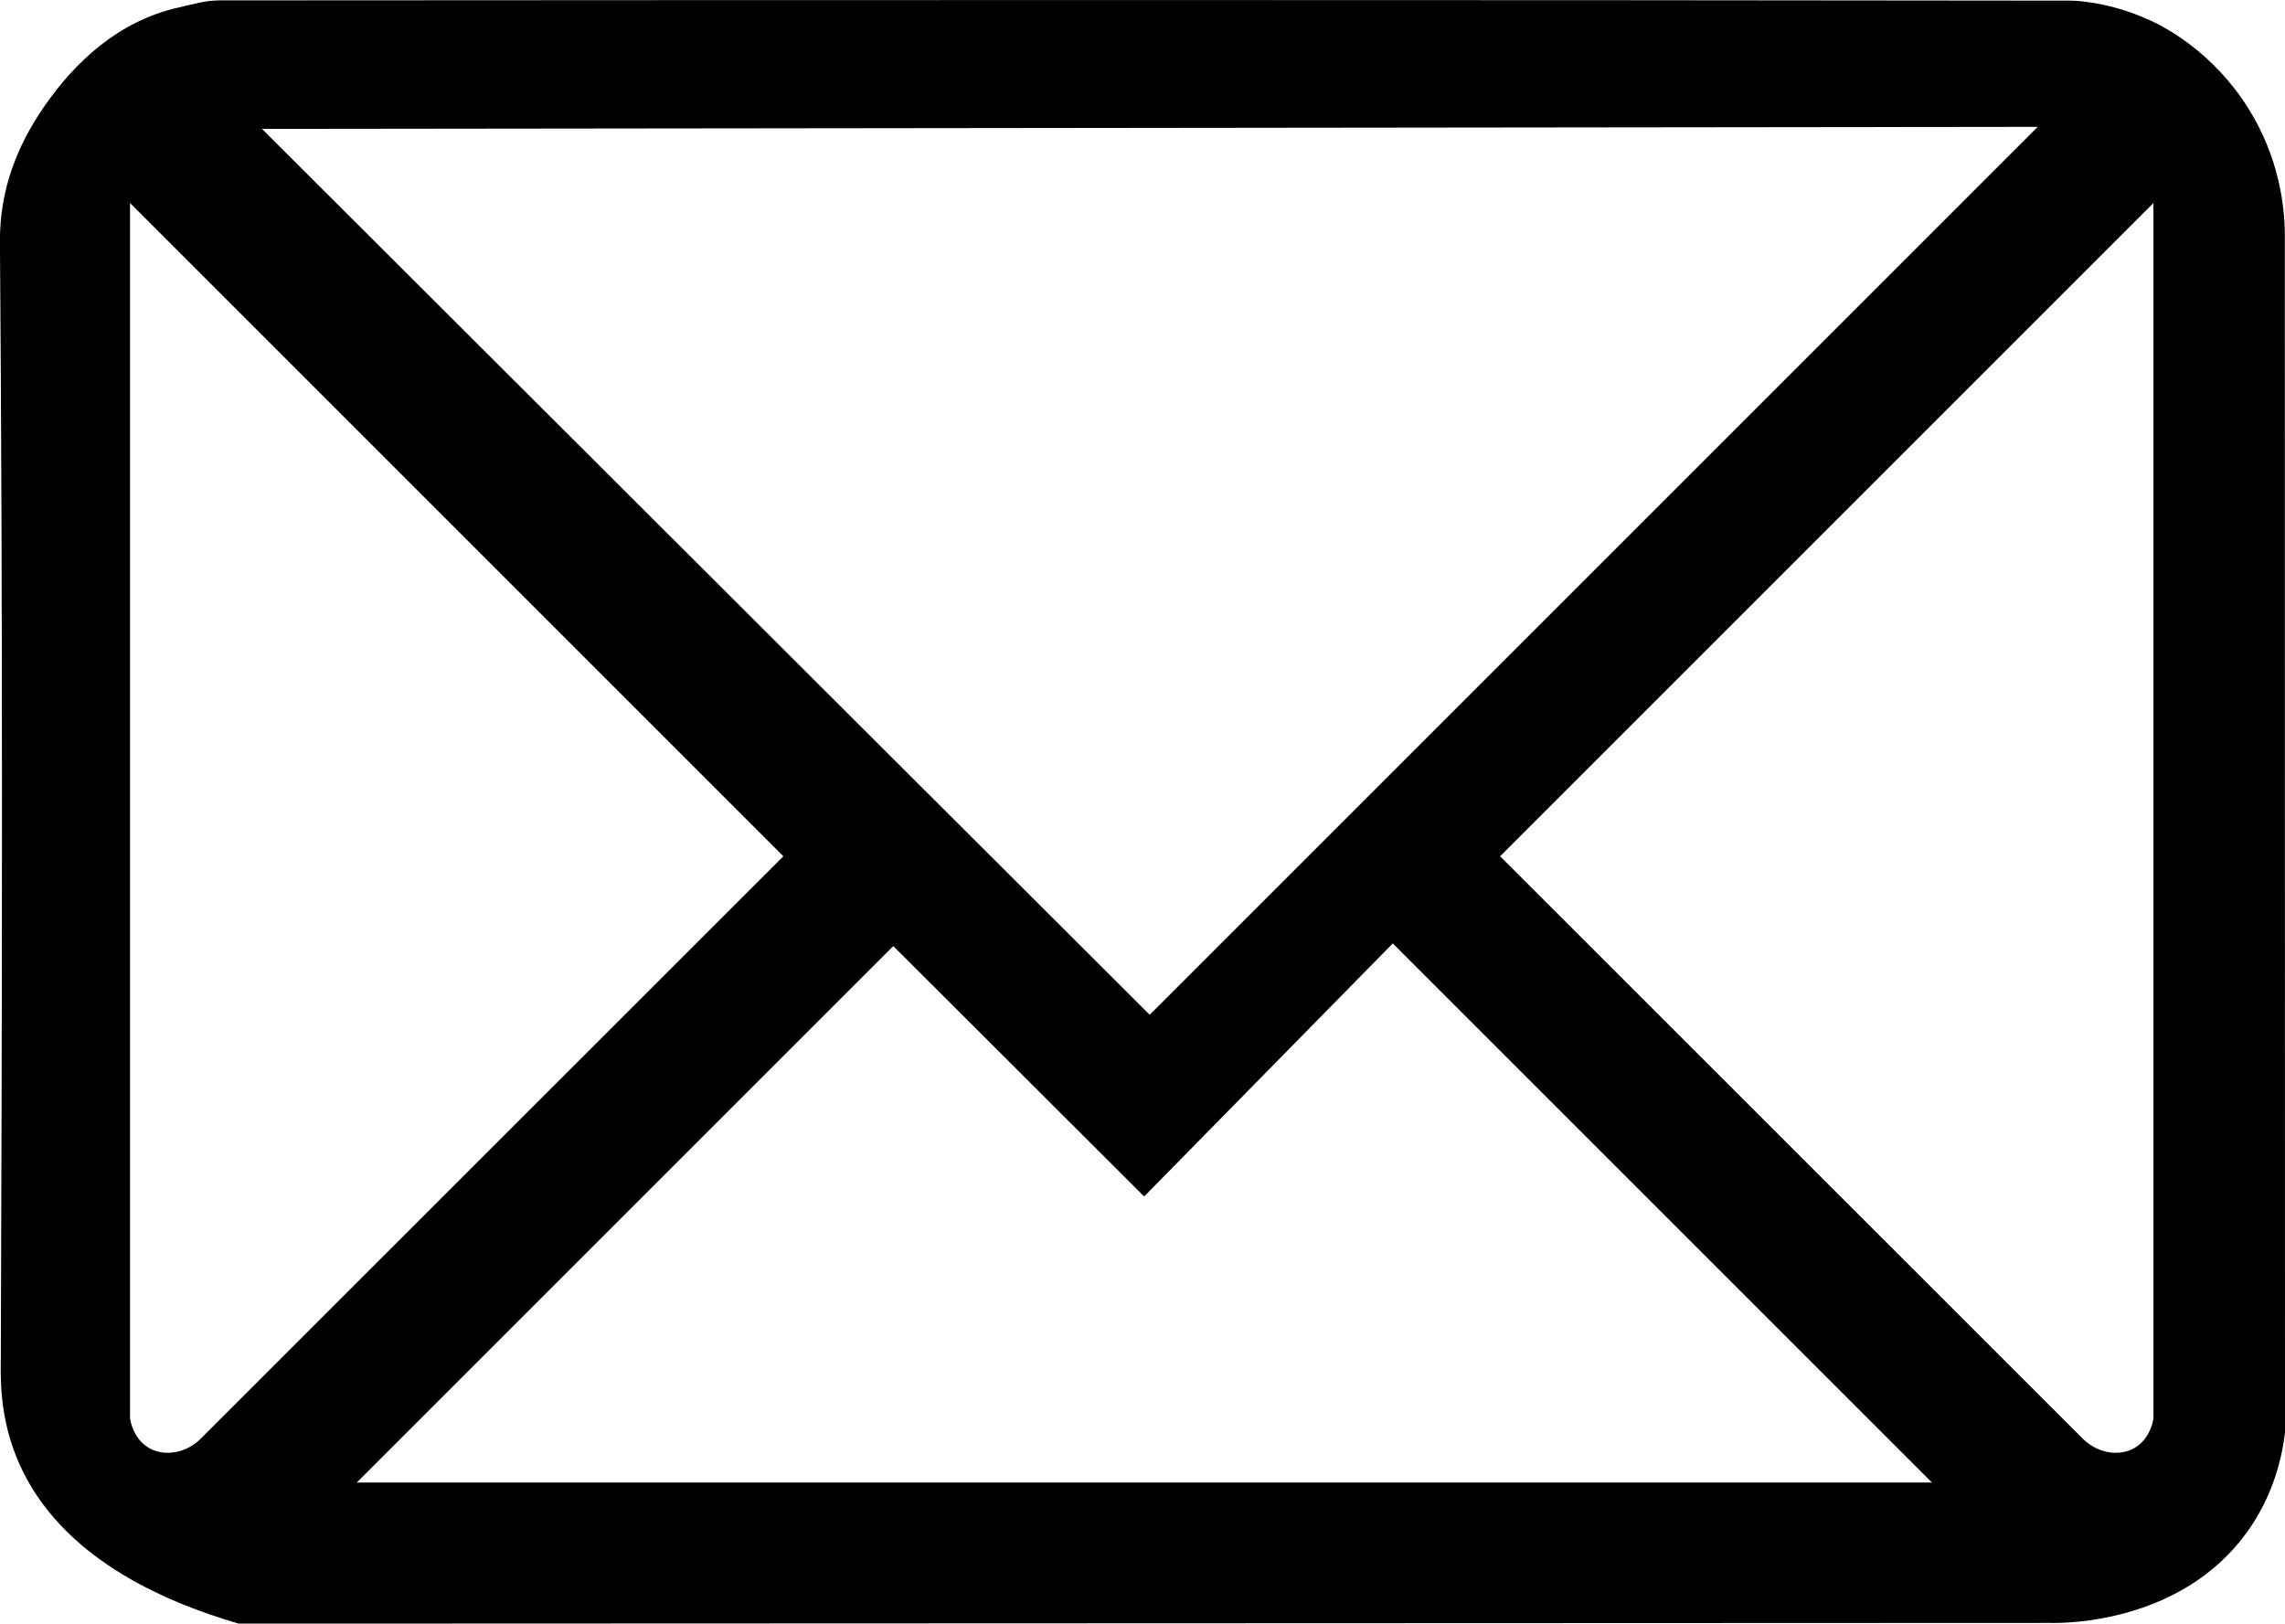 <svg xmlns="http://www.w3.org/2000/svg" viewBox="0 0 36.024 25.599"><path d="M36.021 3.64c0.001 6.315 0.002 12.63 0.003 18.945 -0.044 0.375-0.176 0.995-0.613 1.592 -1.036 1.415-2.851 1.416-3.07 1.412 -9.526 0.004-19.052 0.007-28.578 0.011 -1.217-0.355-2.798-1.055-3.452-2.505 -0.336-0.744-0.299-1.42-0.298-1.697 0.021-5.862 0.032-11.725-0.014-17.587C-0.006 2.981 0.28 2.286 0.686 1.695 1.184 0.97 1.871 0.333 2.807 0.12c0.215-0.049 0.433-0.114 0.65-0.114 9.726-0.006 19.452-0.009 29.178 0.004 0.193 0 0.727 0.052 1.326 0.341 0.161 0.078 0.914 0.459 1.47 1.334C35.947 2.494 36.013 3.286 36.021 3.64zM30.458 23.375c-2.833-2.833-5.667-5.667-8.5-8.5 -1.307 1.33-2.614 2.66-3.92 3.99 -1.318-1.316-2.636-2.632-3.955-3.948C11.264 17.736 8.444 20.556 5.625 23.375 13.903 23.375 22.181 23.375 30.458 23.375zM4.13 2.032C8.795 6.688 13.46 11.344 18.125 16c4.667-4.667 9.333-9.333 14-14C22.793 2.011 13.461 2.021 4.13 2.032zM12.35 13.501c-3.418-3.418-6.847-6.847-10.3-10.3 0 6.445 0 12.884 0 19.165 0.007 0.043 0.056 0.325 0.3 0.465 0.251 0.144 0.606 0.081 0.842-0.175C6.245 19.605 9.297 16.553 12.35 13.501zM32.808 22.656c0.236 0.256 0.59 0.319 0.842 0.175 0.245-0.141 0.294-0.422 0.3-0.465 0-6.28 0-12.72 0-19.165 -3.453 3.453-6.882 6.882-10.3 10.3C26.703 16.553 29.755 19.605 32.808 22.656z"/></svg>
